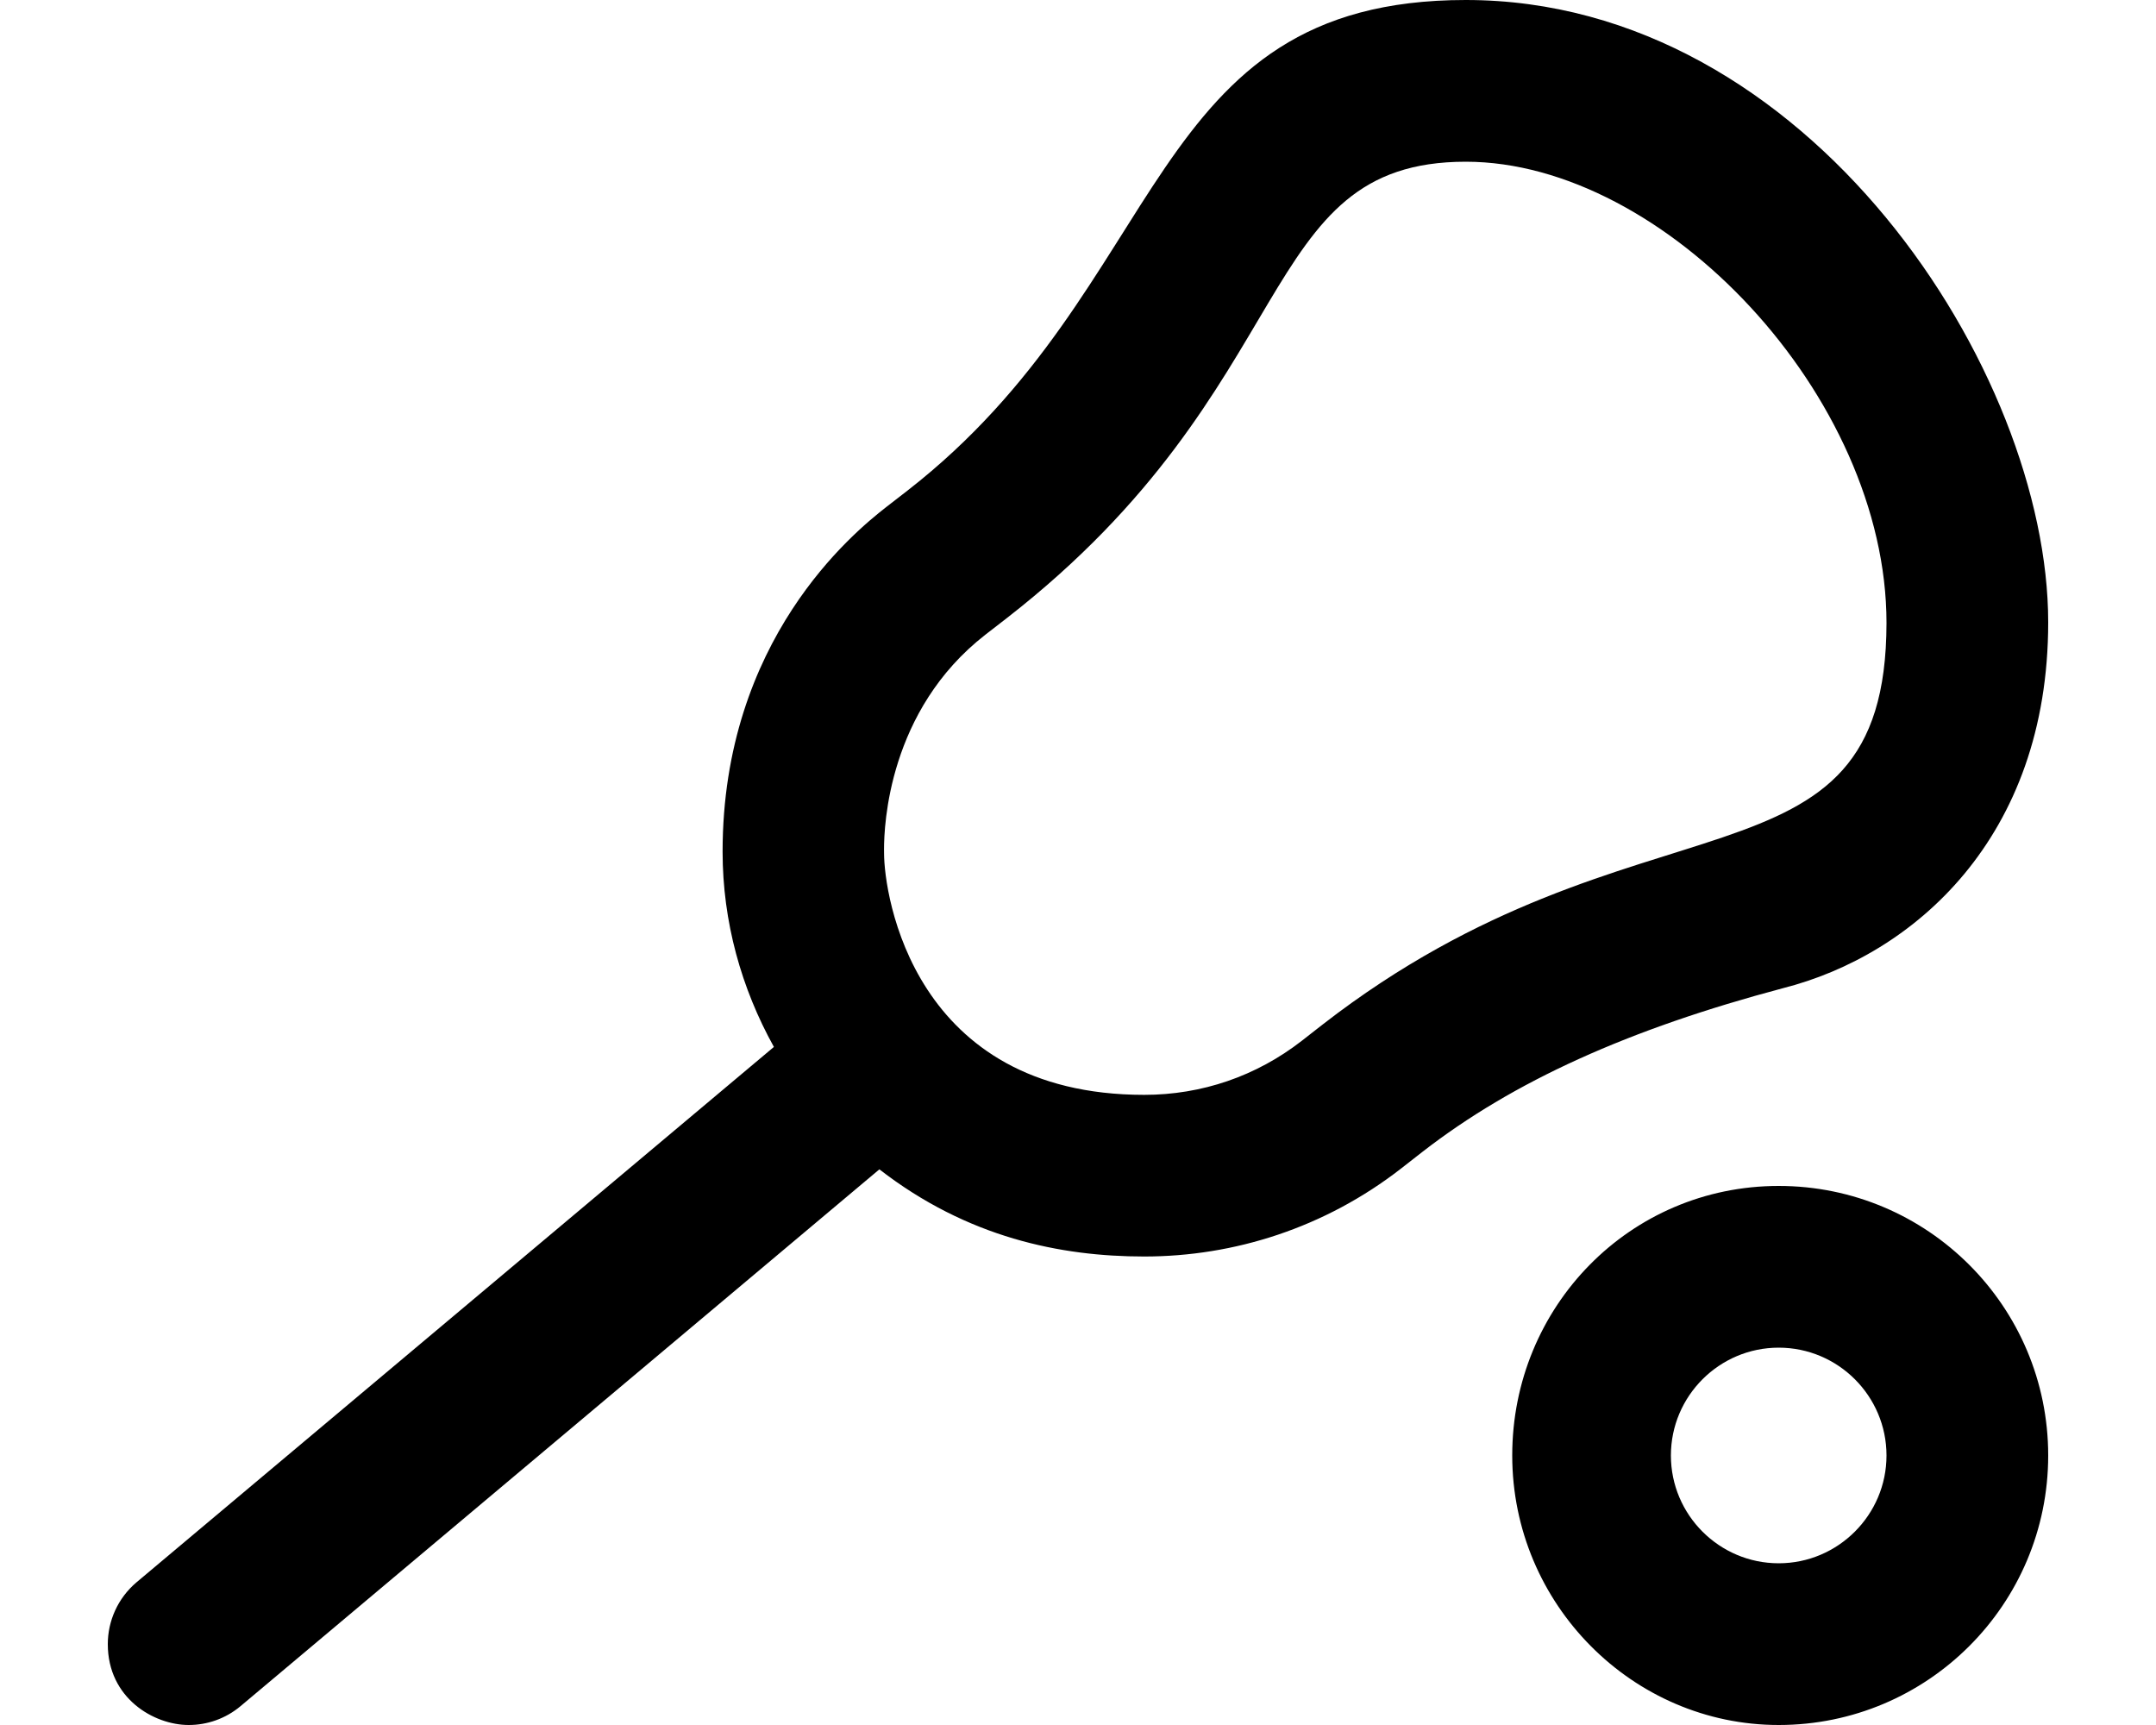 <svg xmlns="http://www.w3.org/2000/svg" viewBox="0 0 640 512"><path d="M528 352c-44.18 0-79.1 35.82-79.1 80c0 44.18 35.82 80 79.1 80C572.2 512 608 476.2 608 432C608 387.8 572.2 352 528 352zM528 464c-17.64 0-32-14.36-32-32s14.36-32 32-32s32 14.36 32 32S545.6 464 528 464zM608 184.7C608 110.5 537.1 0 435.1 0c-95.81 0-87.21 84.52-165.7 145.6L263.2 150.4C253.3 158.1 214.5 189.9 214.5 252.8c0 20.8 5.585 40.58 15.23 57.94l-189.2 158.9C34.91 474.4 32 481.2 32 488C32 504.1 45.73 512 56.02 512c5.438 0 10.92-1.844 15.42-5.625l189.6-159.3c26.17 20.27 53.79 25.87 78.62 25.87c26.7 0 53.6-8.506 76.28-26.14l6.237-4.873c27.08-21.04 61.41-36.49 107.1-48.63C567.9 283.5 608 248.8 608 184.7zM392.6 304.1l-6.148 4.805c-13.51 10.51-29.69 16.06-46.8 16.06c-68.71 0-77.22-59.5-77.22-71.69c0-.138-.011-.553-.011-1.211c0-6.97 1.244-41.25 30.1-63.69l6.365-4.928C387.5 114.5 371.9 48 435.1 48c59.05 0 124.9 69.66 124.9 136.9C559.9 268.4 486.4 231.3 392.6 304.1z"/></svg>